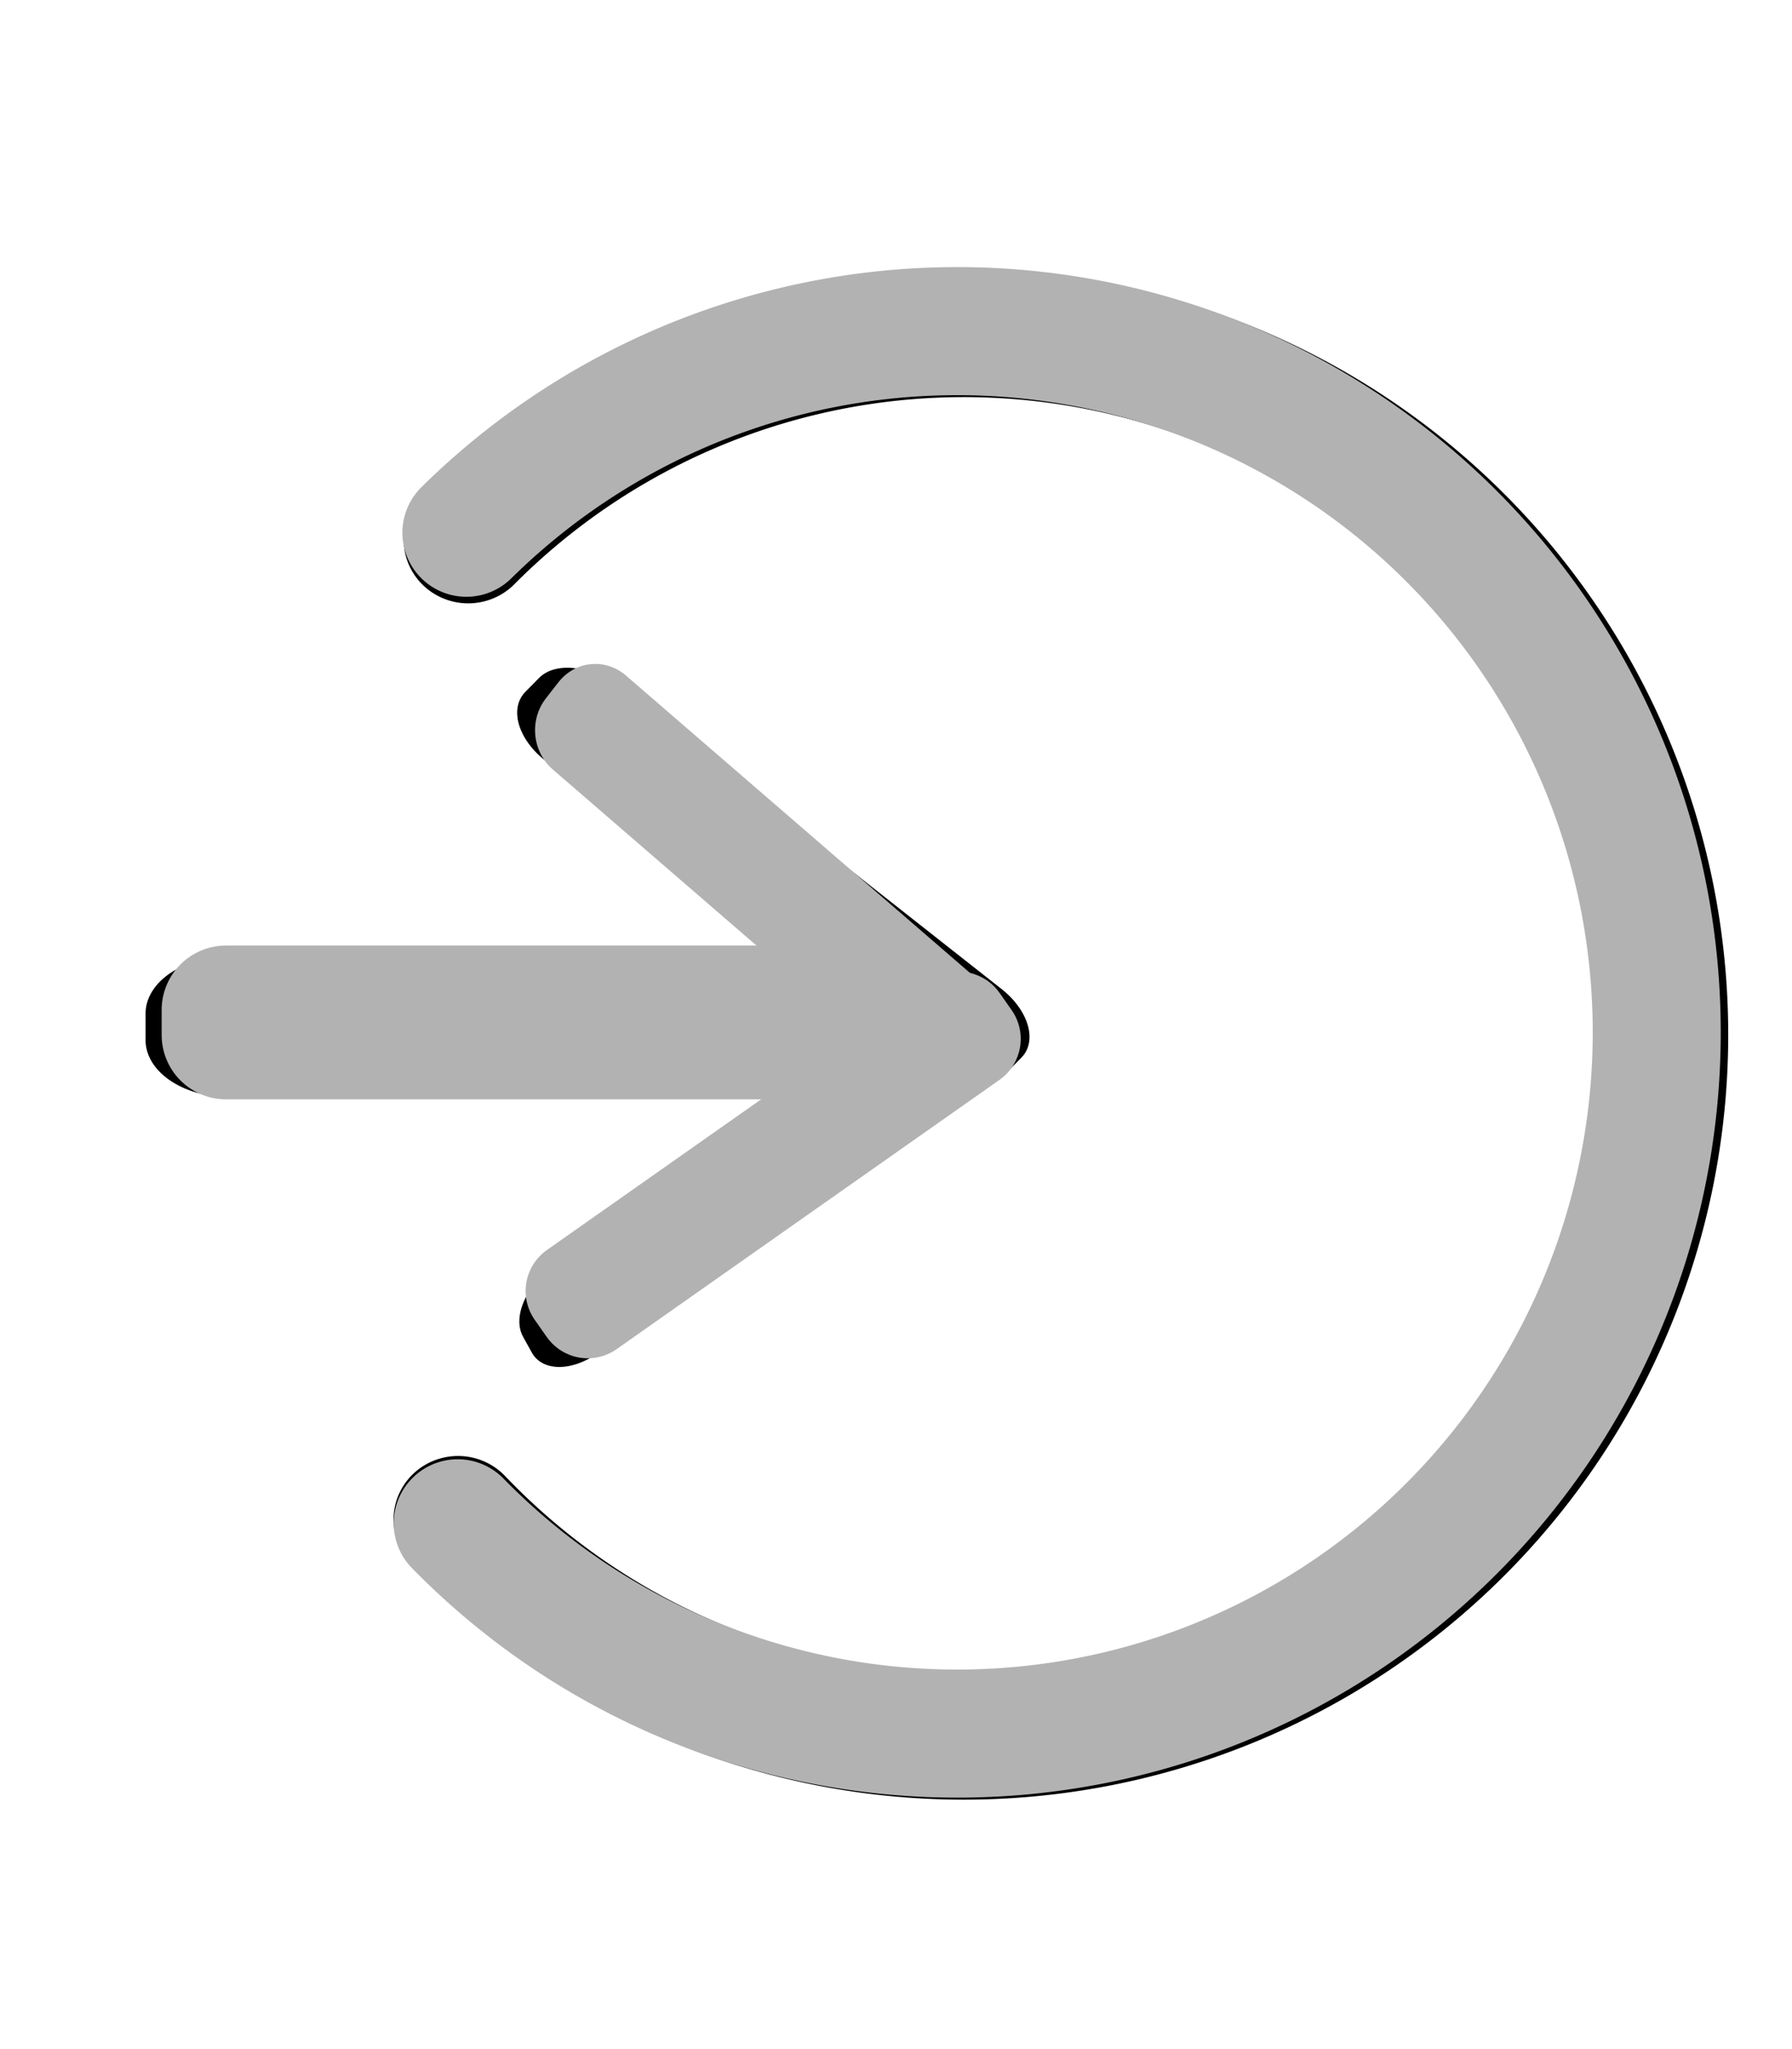 <?xml version="1.0" encoding="UTF-8" standalone="no"?>
<!-- Created with Inkscape (http://www.inkscape.org/) -->

<svg
   xmlns:osb="http://www.openswatchbook.org/uri/2009/osb"
   xmlns:dc="http://purl.org/dc/elements/1.1/"
   xmlns:cc="http://creativecommons.org/ns#"
   xmlns:rdf="http://www.w3.org/1999/02/22-rdf-syntax-ns#"
   xmlns:svg="http://www.w3.org/2000/svg"
   xmlns="http://www.w3.org/2000/svg"
   xmlns:sodipodi="http://sodipodi.sourceforge.net/DTD/sodipodi-0.dtd"
   xmlns:inkscape="http://www.inkscape.org/namespaces/inkscape"
   width="350"
   height="400"
   id="svg2"
   version="1.1"
   inkscape:version="0.91 r13725"
   sodipodi:docname="login.svg">
  <defs
     id="defs4">
    <linearGradient
       id="linearGradient3800"
       osb:paint="solid">
      <stop
         style="stop-color:#000000;stop-opacity:1;"
         offset="0"
         id="stop3802" />
    </linearGradient>
    <filter
       inkscape:collect="always"
       id="filter3814"
       x="-0.111"
       width="1.221"
       y="-0.131"
       height="1.262">
      <feGaussianBlur
         inkscape:collect="always"
         stdDeviation="15.422"
         id="feGaussianBlur3816" />
    </filter>
    <filter
       inkscape:collect="always"
       id="filter3987"
       x="-3.753"
       width="8.506"
       y="-0.226"
       height="1.452">
      <feGaussianBlur
         inkscape:collect="always"
         stdDeviation="11.377"
         id="feGaussianBlur3989" />
    </filter>
    <filter
       inkscape:collect="always"
       id="filter3987-2-6"
       x="-3.753"
       width="8.506"
       y="-0.226"
       height="1.452">
      <feGaussianBlur
         inkscape:collect="always"
         stdDeviation="11.377"
         id="feGaussianBlur3989-3-2" />
    </filter>
    <filter
       inkscape:collect="always"
       id="filter3987-2-6-2"
       x="-3.753"
       width="8.506"
       y="-0.226"
       height="1.452">
      <feGaussianBlur
         inkscape:collect="always"
         stdDeviation="11.377"
         id="feGaussianBlur3989-3-2-6" />
    </filter>
  </defs>
  <sodipodi:namedview
     id="base"
     pagecolor="#ffffff"
     bordercolor="#666666"
     borderopacity="1.0"
     inkscape:pageopacity="0.0"
     inkscape:pageshadow="2"
     inkscape:zoom="1.1019846"
     inkscape:cx="-2.3934586"
     inkscape:cy="121.31031"
     inkscape:document-units="px"
     inkscape:current-layer="layer1"
     showgrid="false"
     inkscape:window-width="1280"
     inkscape:window-height="922"
     inkscape:window-x="0"
     inkscape:window-y="31"
     inkscape:window-maximized="1"
     inkscape:snap-global="true" />
  <g
     inkscape:label="Layer 1"
     inkscape:groupmode="layer"
     id="layer1"
     transform="translate(0,-652.362)">
    <rect
       y="709.82"
       x="175.083"
       height="120.917"
       width="7.275"
       id="rect3949-3-4-7"
       style="fill:none;stroke:#000000;stroke-width:31;stroke-linecap:round;stroke-linejoin:round;stroke-miterlimit:4;stroke-dasharray:none;stroke-opacity:1;filter:url(#filter3987-2-6-2)"
       transform="matrix(0.239,0.431,-0.595,0.429,563.817,474.795)" />
    <rect
       y="709.82"
       x="175.083"
       height="120.917"
       width="7.275"
       id="rect3949-3-4"
       style="fill:none;stroke:#000000;stroke-width:31;stroke-linecap:round;stroke-linejoin:round;stroke-miterlimit:4;stroke-dasharray:none;stroke-opacity:1;filter:url(#filter3987-2-6)"
       transform="matrix(0.371,-0.376,0.62,0.488,-392.835,514.43)" />
    <path
       sodipodi:end="3.9432417"
       sodipodi:start="5.4900966"
       transform="matrix(0.005,-0.819,0.832,0.005,-269.539,1145.298)"
       d="M 475.847,431.019 A 167.143,164.286 0 0 1 513.1,610.687 167.143,164.286 0 0 1 357.856,712.361 167.143,164.286 0 0 1 203.503,609.385 167.143,164.286 0 0 1 242.32,430.037"
       sodipodi:ry="164.28572"
       sodipodi:rx="167.14285"
       sodipodi:cy="548.07648"
       sodipodi:cx="358.57144"
       id="path2984"
       style="fill:none;stroke:#000000;stroke-width:30.293;stroke-linecap:round;stroke-miterlimit:4;stroke-dasharray:none;stroke-opacity:1;filter:url(#filter3814)"
       sodipodi:type="arc"
       sodipodi:open="true" />
    <path
       sodipodi:type="arc"
       style="fill:none;stroke:#b2b2b2;stroke-width:25;stroke-linecap:round;stroke-miterlimit:4;stroke-dasharray:none;stroke-opacity:1"
       id="path2985"
       sodipodi:cx="-852.73615"
       sodipodi:cy="192.07242"
       sodipodi:rx="136.88374"
       sodipodi:ry="136.6241"
       d="m -755.783,95.626 a 136.884,136.624 0 0 1 29.394,149.011 136.884,136.624 0 0 1 -126.728,84.059 136.884,136.624 0 0 1 -126.257,-84.761 136.884,136.624 0 0 1 30.224,-148.845"
       transform="matrix(0.006,-1,1,0.006,0,0)"
       sodipodi:start="5.4994595"
       sodipodi:end="3.9308847"
       sodipodi:open="true" />
    <rect
       y="709.82"
       x="175.083"
       height="120.917"
       width="7.275"
       id="rect3949"
       style="fill:none;stroke:#000000;stroke-width:31;stroke-linecap:round;stroke-linejoin:round;stroke-miterlimit:4;stroke-dasharray:none;stroke-opacity:1;filter:url(#filter3987)"
       transform="matrix(0,-0.718,1.058,0,-706.158,981.129)" />
    <rect
       style="fill:none;stroke:#b2b2b2;stroke-width:25.115;stroke-linecap:round;stroke-linejoin:round;stroke-miterlimit:4;stroke-dasharray:none;stroke-opacity:1"
       id="rect3947"
       width="4.901"
       height="125.802"
       x="-854.4"
       y="44.131"
       transform="matrix(0,-1,1,0,0,0)" />
    <rect
       style="fill:none;stroke:#b2b2b2;stroke-width:19.202;stroke-linecap:round;stroke-linejoin:round;stroke-miterlimit:4;stroke-dasharray:none;stroke-opacity:1"
       id="rect3947-3"
       width="4.038"
       height="89.254"
       x="-527.613"
       y="579.06"
       transform="matrix(0.615,-0.789,0.757,0.654,0,0)" />
    <rect
       style="fill:none;stroke:#b2b2b2;stroke-width:19.569;stroke-linecap:round;stroke-linejoin:round;stroke-miterlimit:4;stroke-dasharray:none;stroke-opacity:1"
       id="rect3947-3-4"
       width="4.094"
       height="91.42"
       x="804.637"
       y="336.727"
       transform="matrix(0.575,0.818,-0.818,0.575,0,0)" />
  </g>
</svg>
